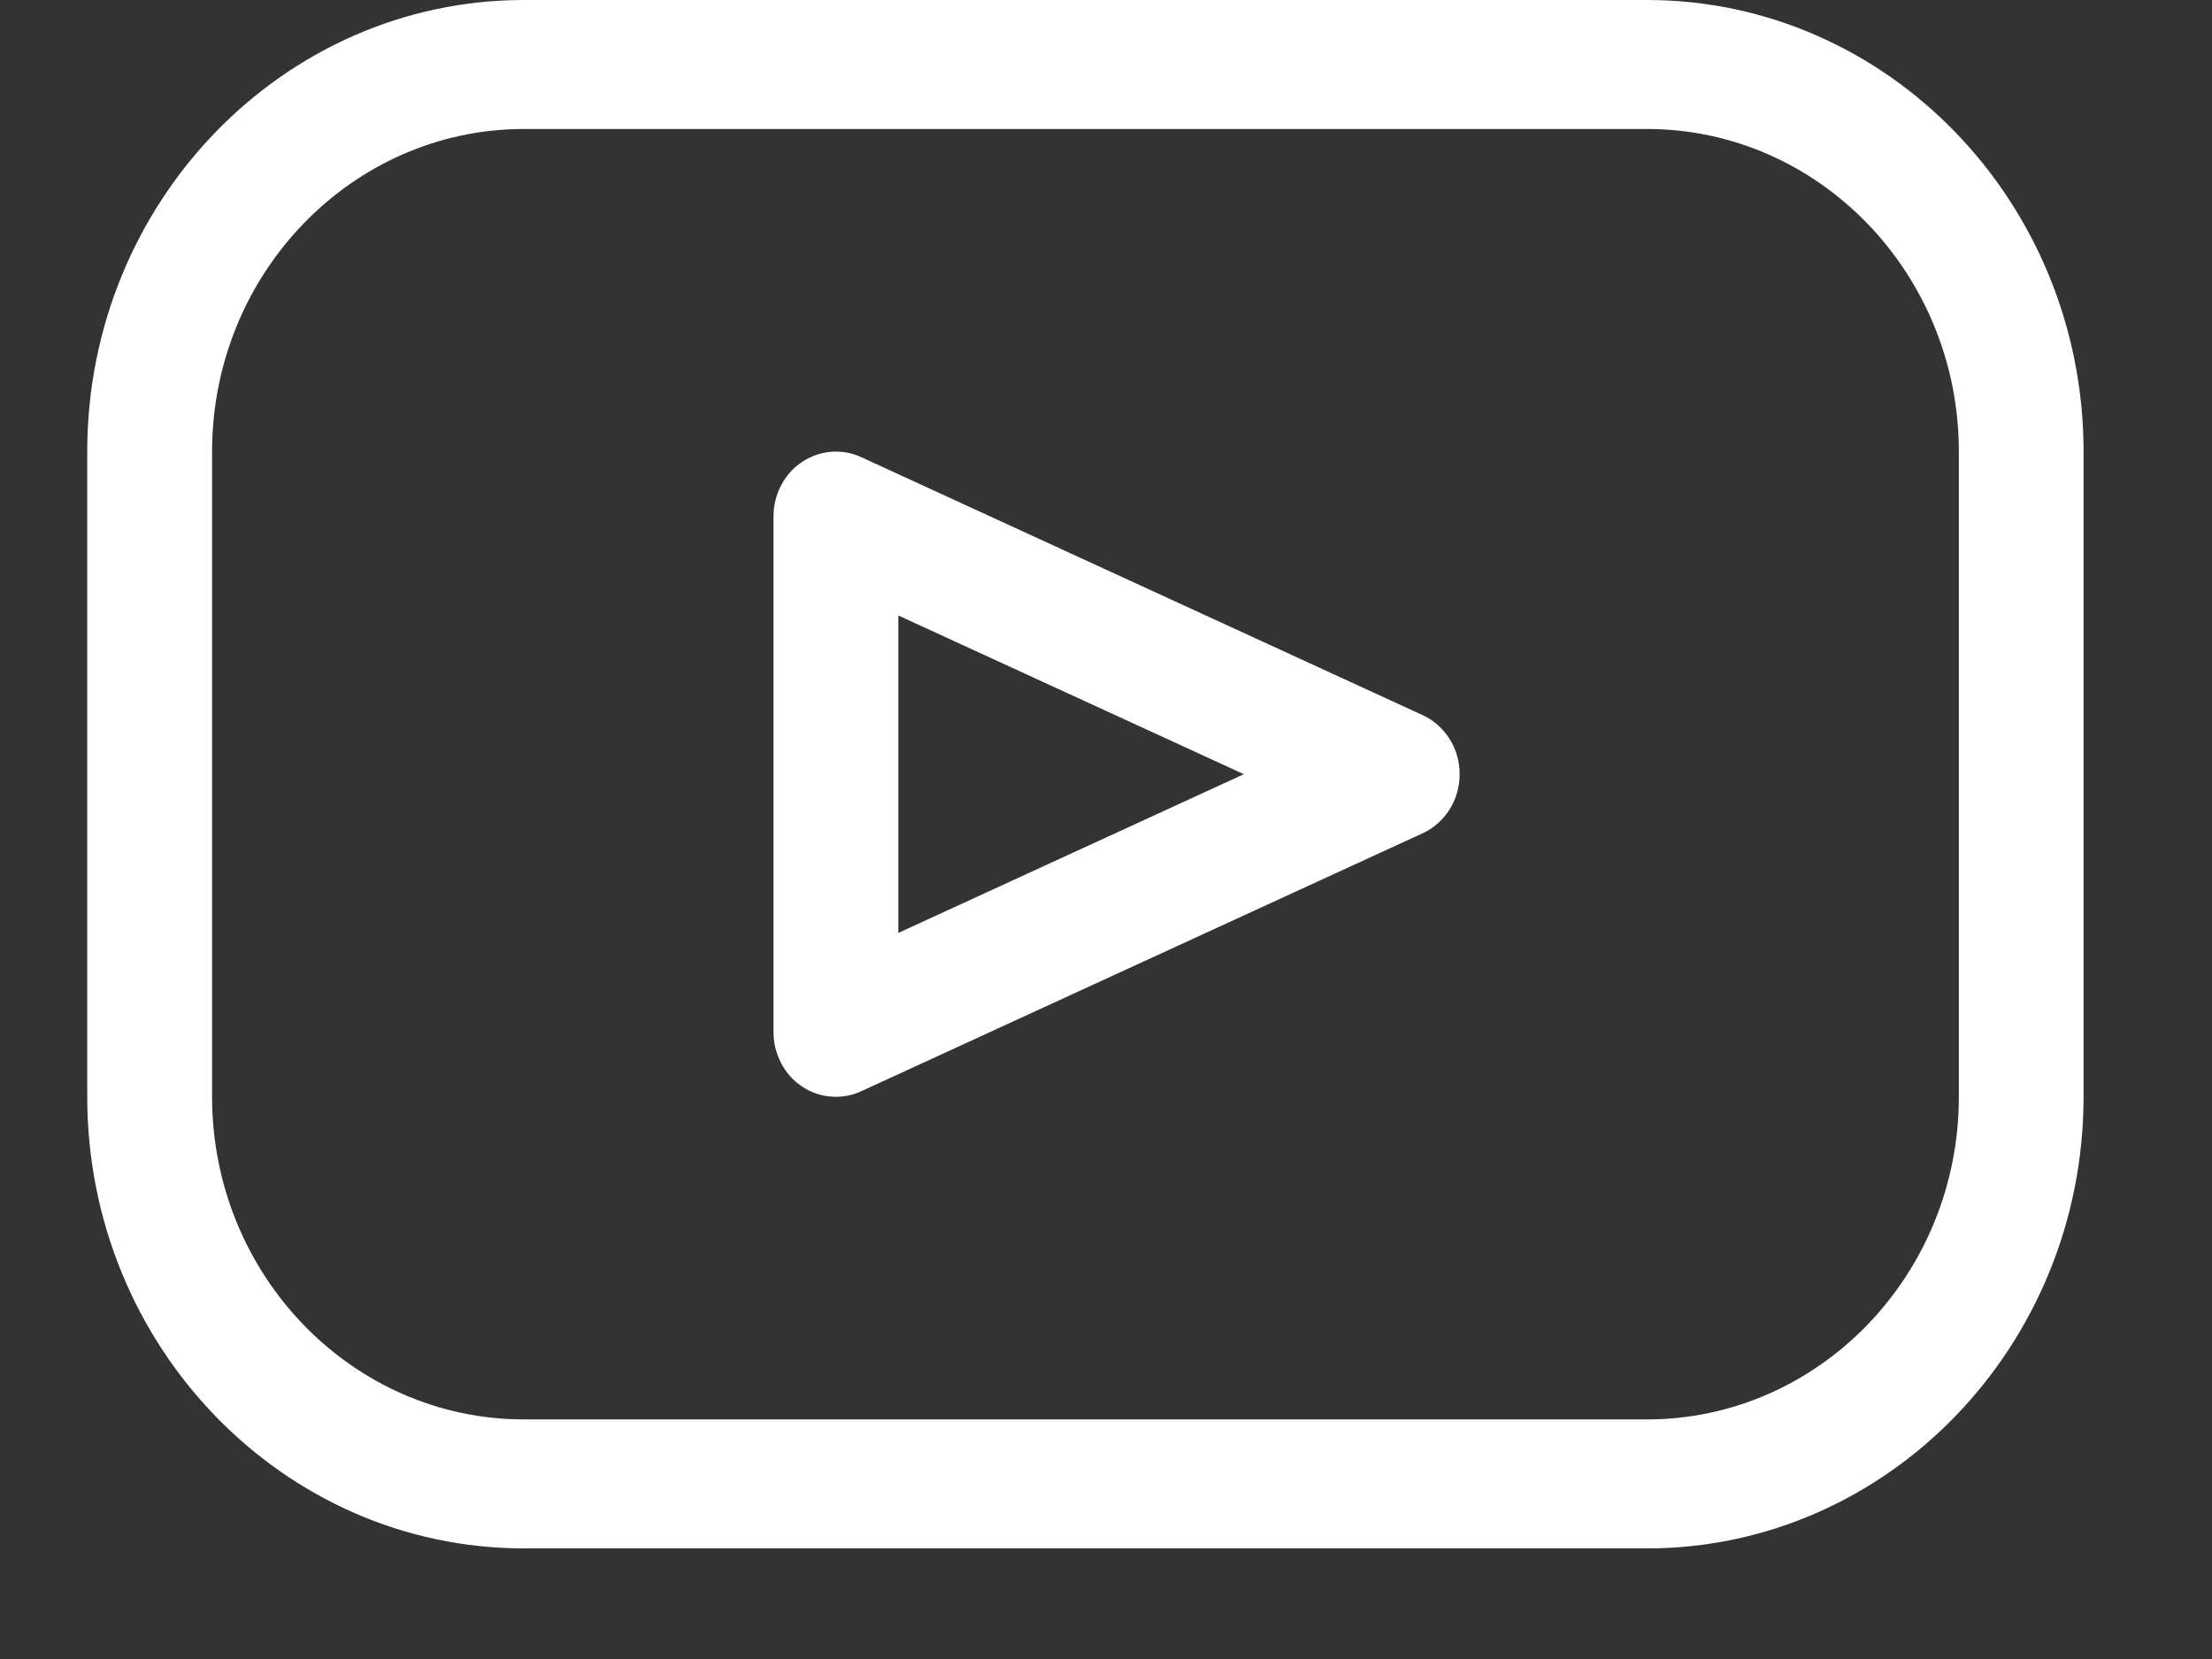 <svg width="16" height="12" viewBox="0 0 16 12" fill="none" xmlns="http://www.w3.org/2000/svg">
<rect x="0" y="0" width="16" height="12" fill="#333333" stroke="none"/>
<g id="youtube 1" clip-path="url(#clip0_414_2131)">
<path id="Vector" d="M11.913 0H3.79C2.048 0 0.631 1.465 0.631 3.267V7.933C0.631 9.735 2.048 11.2 3.79 11.2H11.913C13.654 11.2 15.071 9.735 15.071 7.933V3.267C15.071 1.465 13.654 0 11.913 0ZM14.169 7.933C14.169 9.22 13.157 10.267 11.913 10.267H3.79C2.546 10.267 1.534 9.22 1.534 7.933V3.267C1.534 1.98 2.546 0.933 3.79 0.933H11.913C13.157 0.933 14.169 1.98 14.169 3.267V7.933Z" fill="white"/>
<path id="Vector_2" d="M10.291 5.173L6.23 3.307C6.161 3.275 6.086 3.262 6.011 3.268C5.936 3.274 5.864 3.3 5.801 3.342C5.737 3.384 5.686 3.442 5.65 3.511C5.614 3.579 5.595 3.656 5.595 3.733V7.467C5.595 7.544 5.614 7.621 5.65 7.689C5.685 7.758 5.737 7.816 5.8 7.858C5.863 7.901 5.936 7.926 6.011 7.932C6.086 7.938 6.161 7.925 6.23 7.893L10.291 6.027C10.371 5.99 10.438 5.93 10.486 5.854C10.533 5.779 10.558 5.69 10.558 5.6C10.558 5.51 10.533 5.421 10.486 5.346C10.438 5.27 10.371 5.21 10.291 5.173ZM6.498 6.748V4.452L8.997 5.6L6.498 6.748Z" fill="white"/>
</g>
<defs>
<clipPath id="clip0_414_2131">
<rect width="14.44" height="11.2" fill="white" transform="translate(0.631)"/>
</clipPath>
</defs>
</svg>
